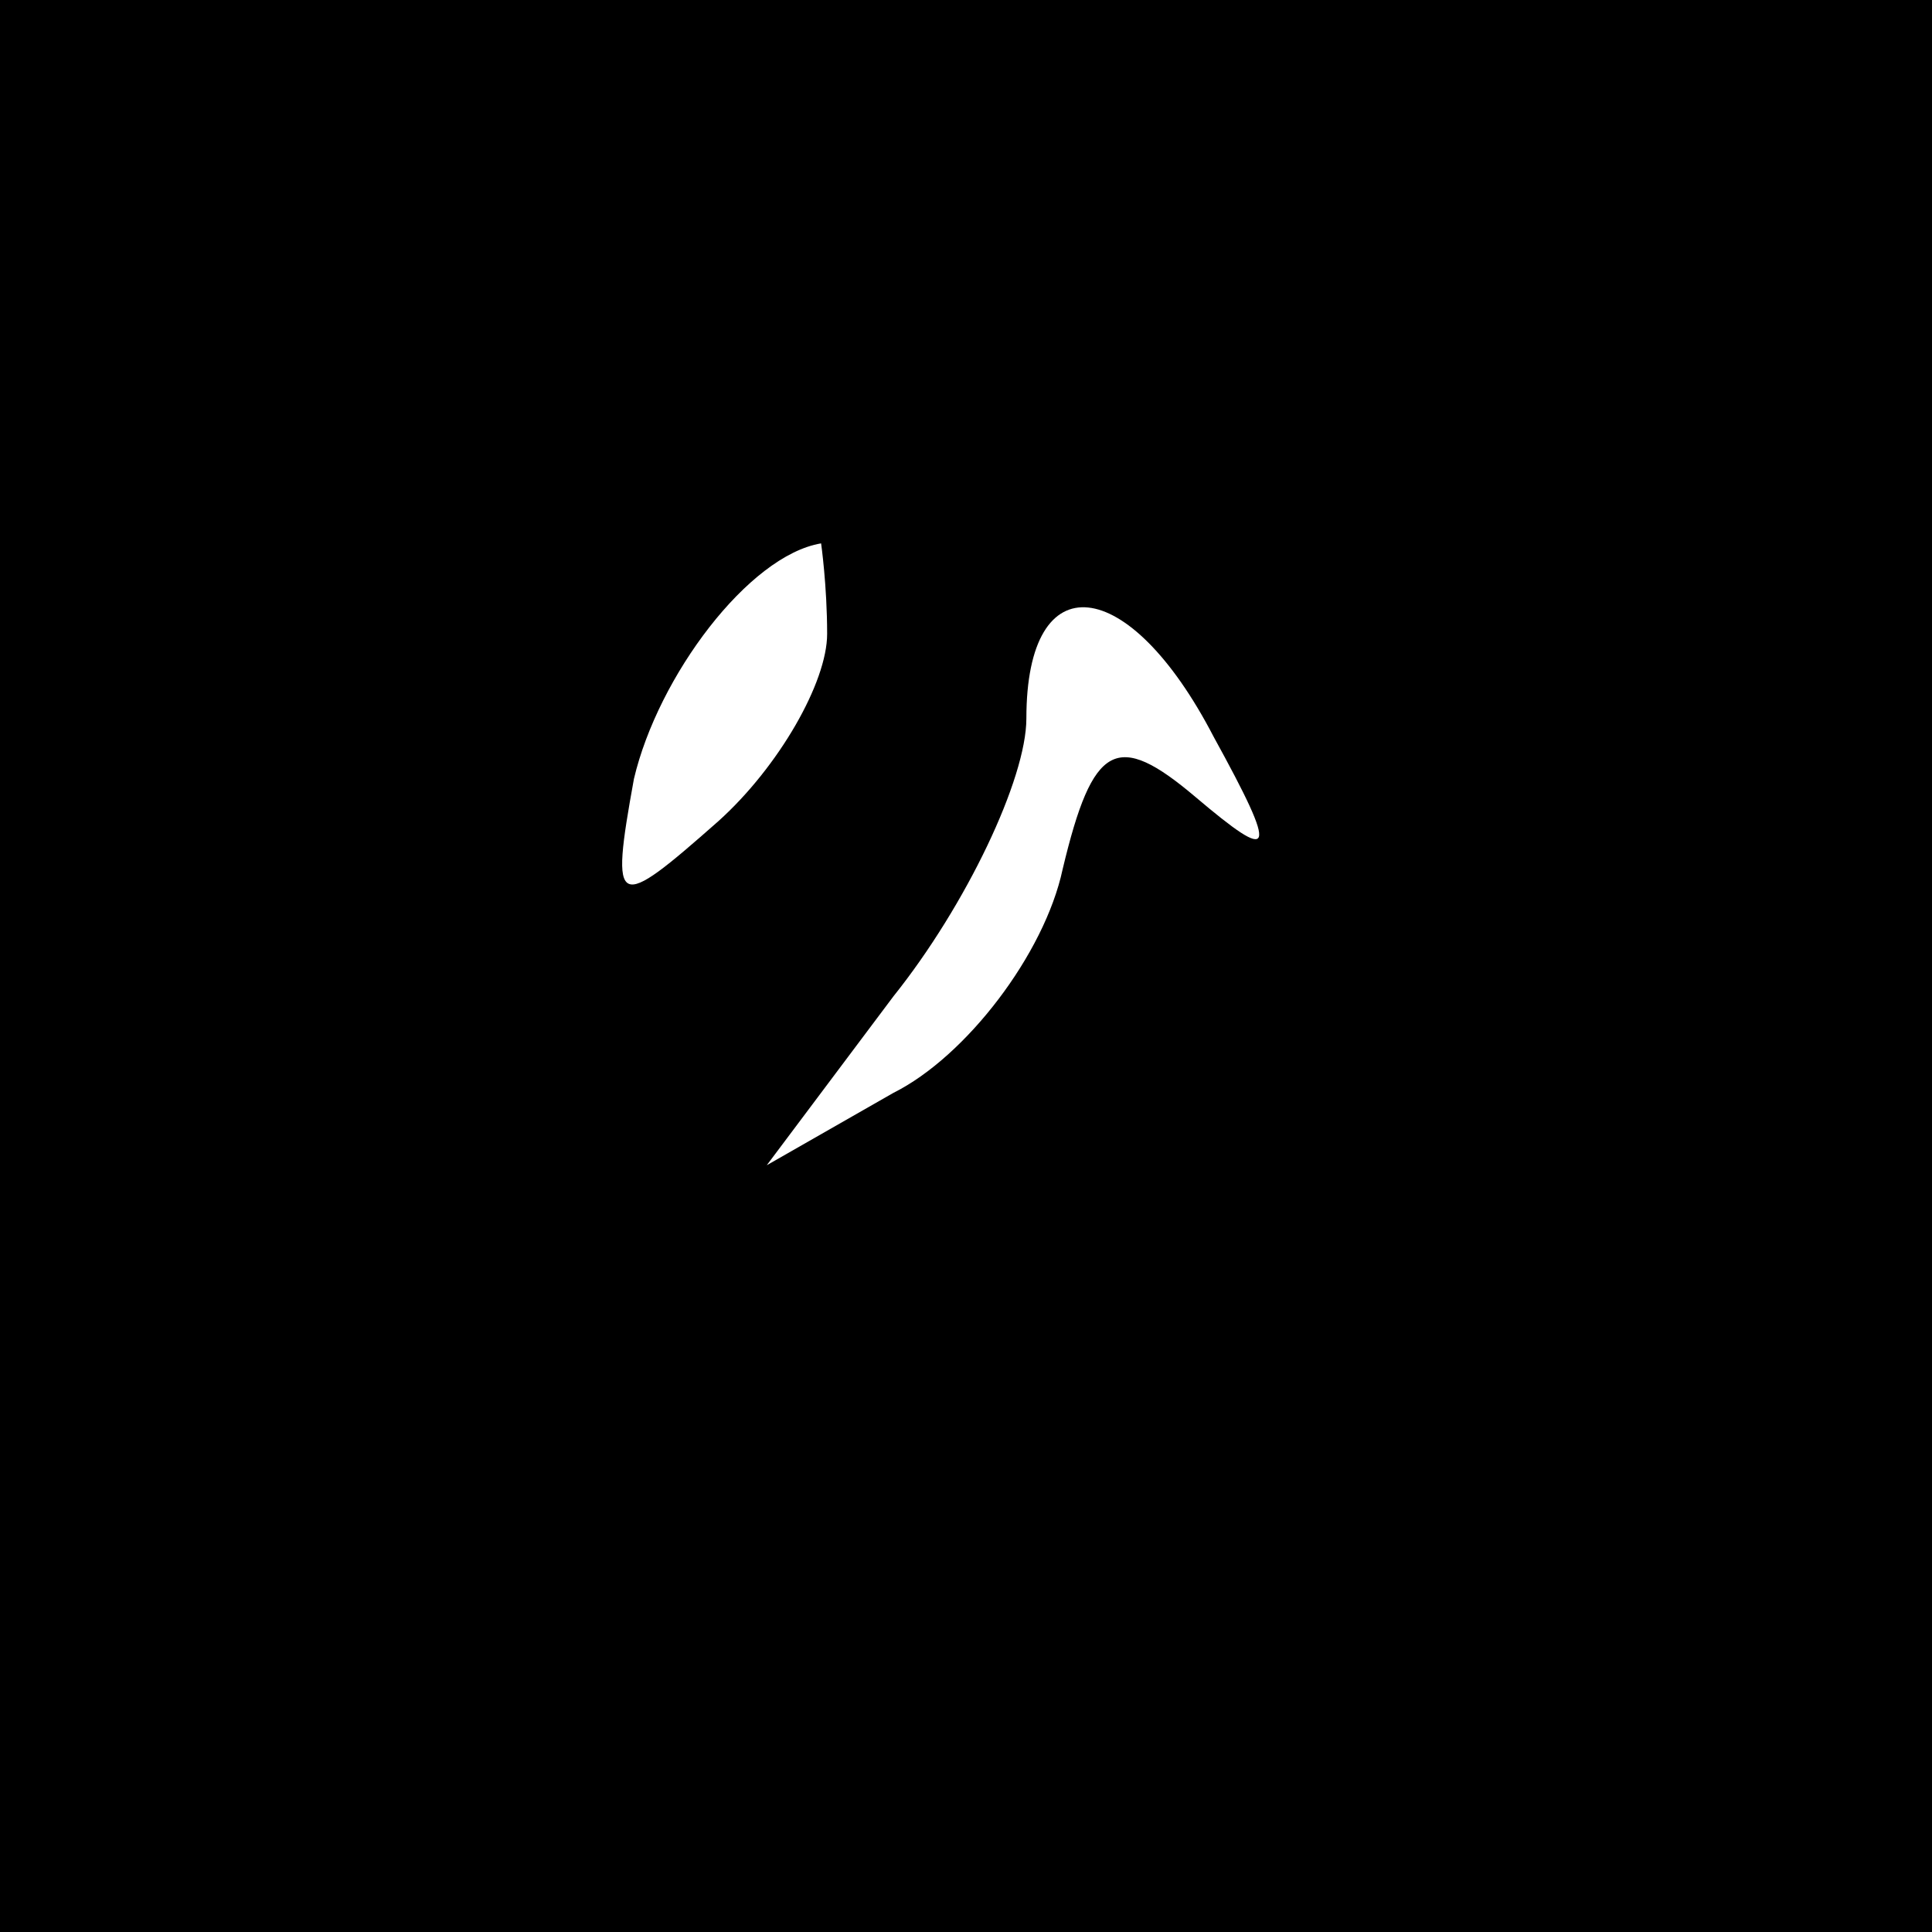 <?xml version="1.0" standalone="no"?>
<!DOCTYPE svg PUBLIC "-//W3C//DTD SVG 20010904//EN"
 "http://www.w3.org/TR/2001/REC-SVG-20010904/DTD/svg10.dtd">
<svg version="1.0" xmlns="http://www.w3.org/2000/svg"
 width="32pt" height="32pt" viewBox="0 0 32 32"
 preserveAspectRatio="xMidYMid meet">
<rect x="0" y="0" width="32" height="32" fill="#808080" stroke="none"/>
<g transform="translate(0,32) scale(0.1,-0.1)"
fill="#000000" stroke="none">
<path fill="#000000" stroke="none" d="M0 160 l0 -160 160 0 160 0 0 160 0
160 -160 0 -160 0 0 -160z"/>
<path fill="#ffffff" stroke="none" d="M137 215 c0 -8 -8 -22 -18 -31 -17 -15
-18 -15 -14 7 4 17 19 37 31 39 0 0 1 -7 1 -15z"/>
<path fill="#ffffff" stroke="none" d="M201 198 c11 -20 10 -21 -3 -10 -13 11
-17 9 -22 -12 -3 -14 -16 -31 -28 -37 l-21 -12 21 28 c12 15 22 36 22 46 0 26
17 24 31 -3z"/>
</g>
</svg>
